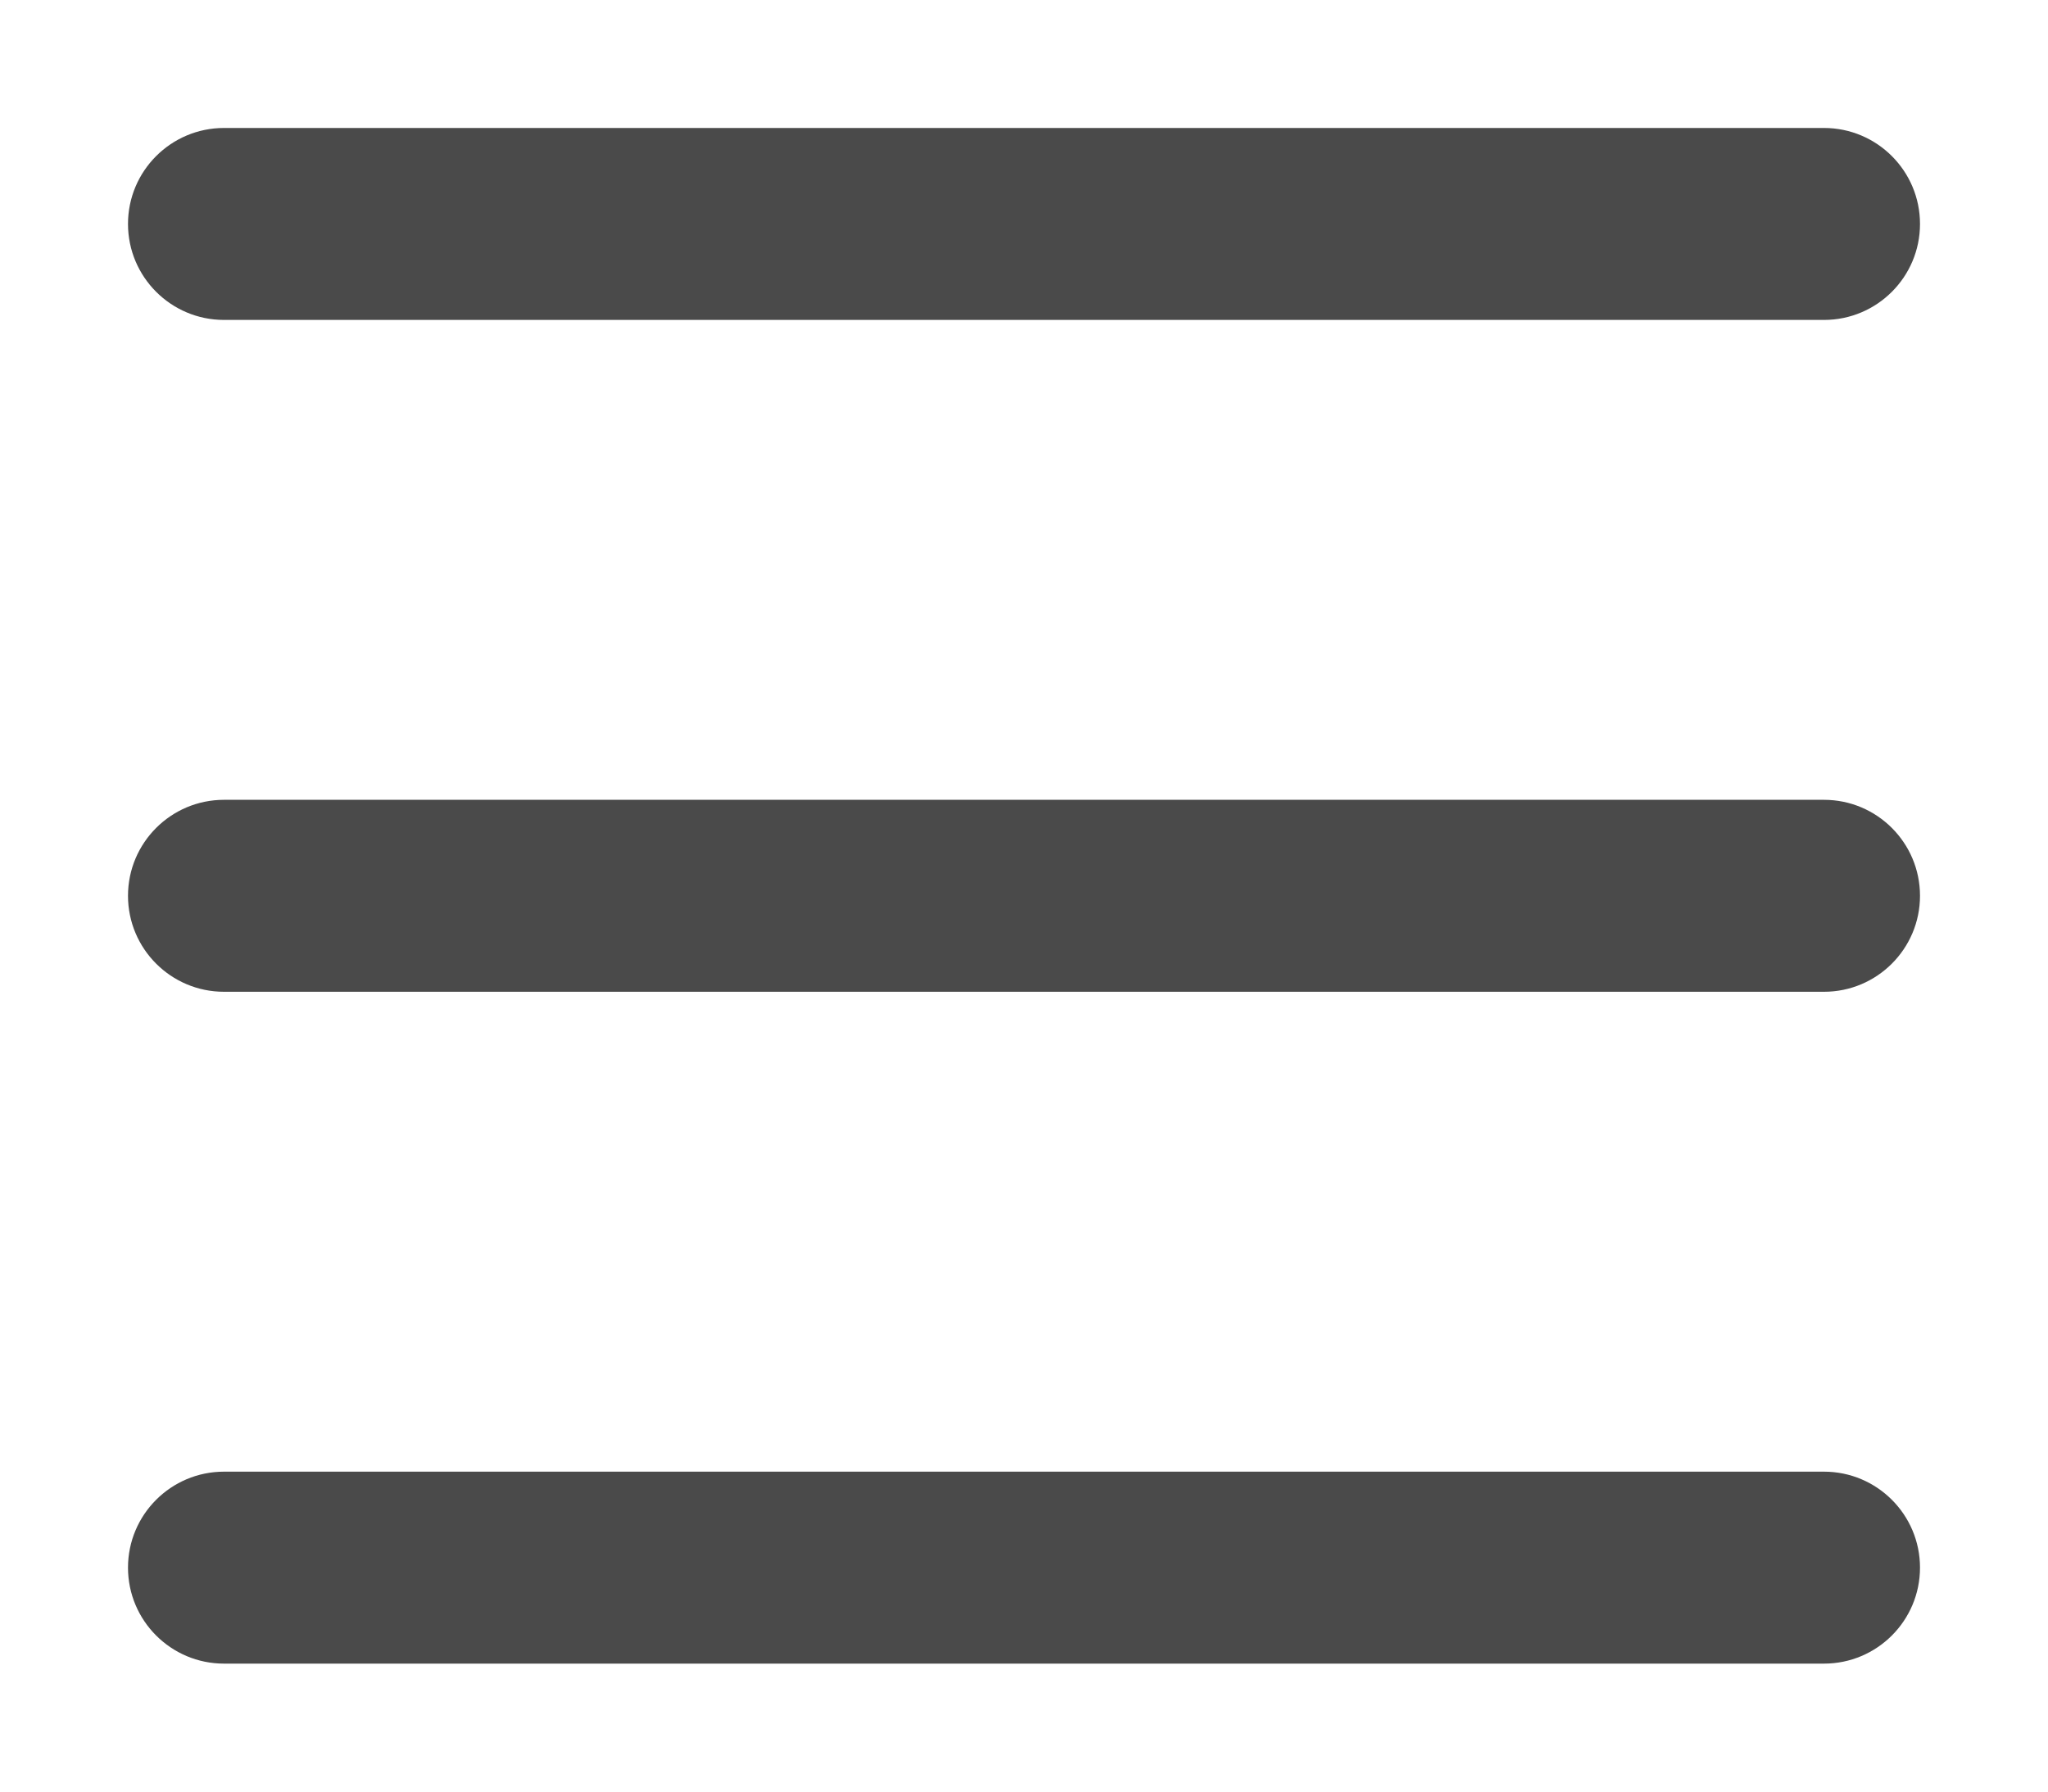 <svg width="16" height="14" viewBox="0 0 16 14" fill="none" xmlns="http://www.w3.org/2000/svg">
<path fill-rule="evenodd" clip-rule="evenodd" d="M1 1.75C1 1.336 1.336 1 1.75 1H14.25C14.664 1 15 1.336 15 1.75C15 2.164 14.664 2.5 14.25 2.5H1.75C1.336 2.5 1 2.164 1 1.75Z" fill="#4A4A4A"/>
<path fill-rule="evenodd" clip-rule="evenodd" d="M1 7C1 6.586 1.336 6.25 1.75 6.25H14.25C14.664 6.25 15 6.586 15 7C15 7.414 14.664 7.75 14.25 7.75H1.75C1.336 7.75 1 7.414 1 7Z" fill="#4A4A4A"/>
<path fill-rule="evenodd" clip-rule="evenodd" d="M1 12.25C1 11.836 1.336 11.5 1.75 11.5H14.25C14.664 11.5 15 11.836 15 12.25C15 12.664 14.664 13 14.25 13H1.75C1.336 13 1 12.664 1 12.25Z" fill="#4A4A4A"/>
</svg>
